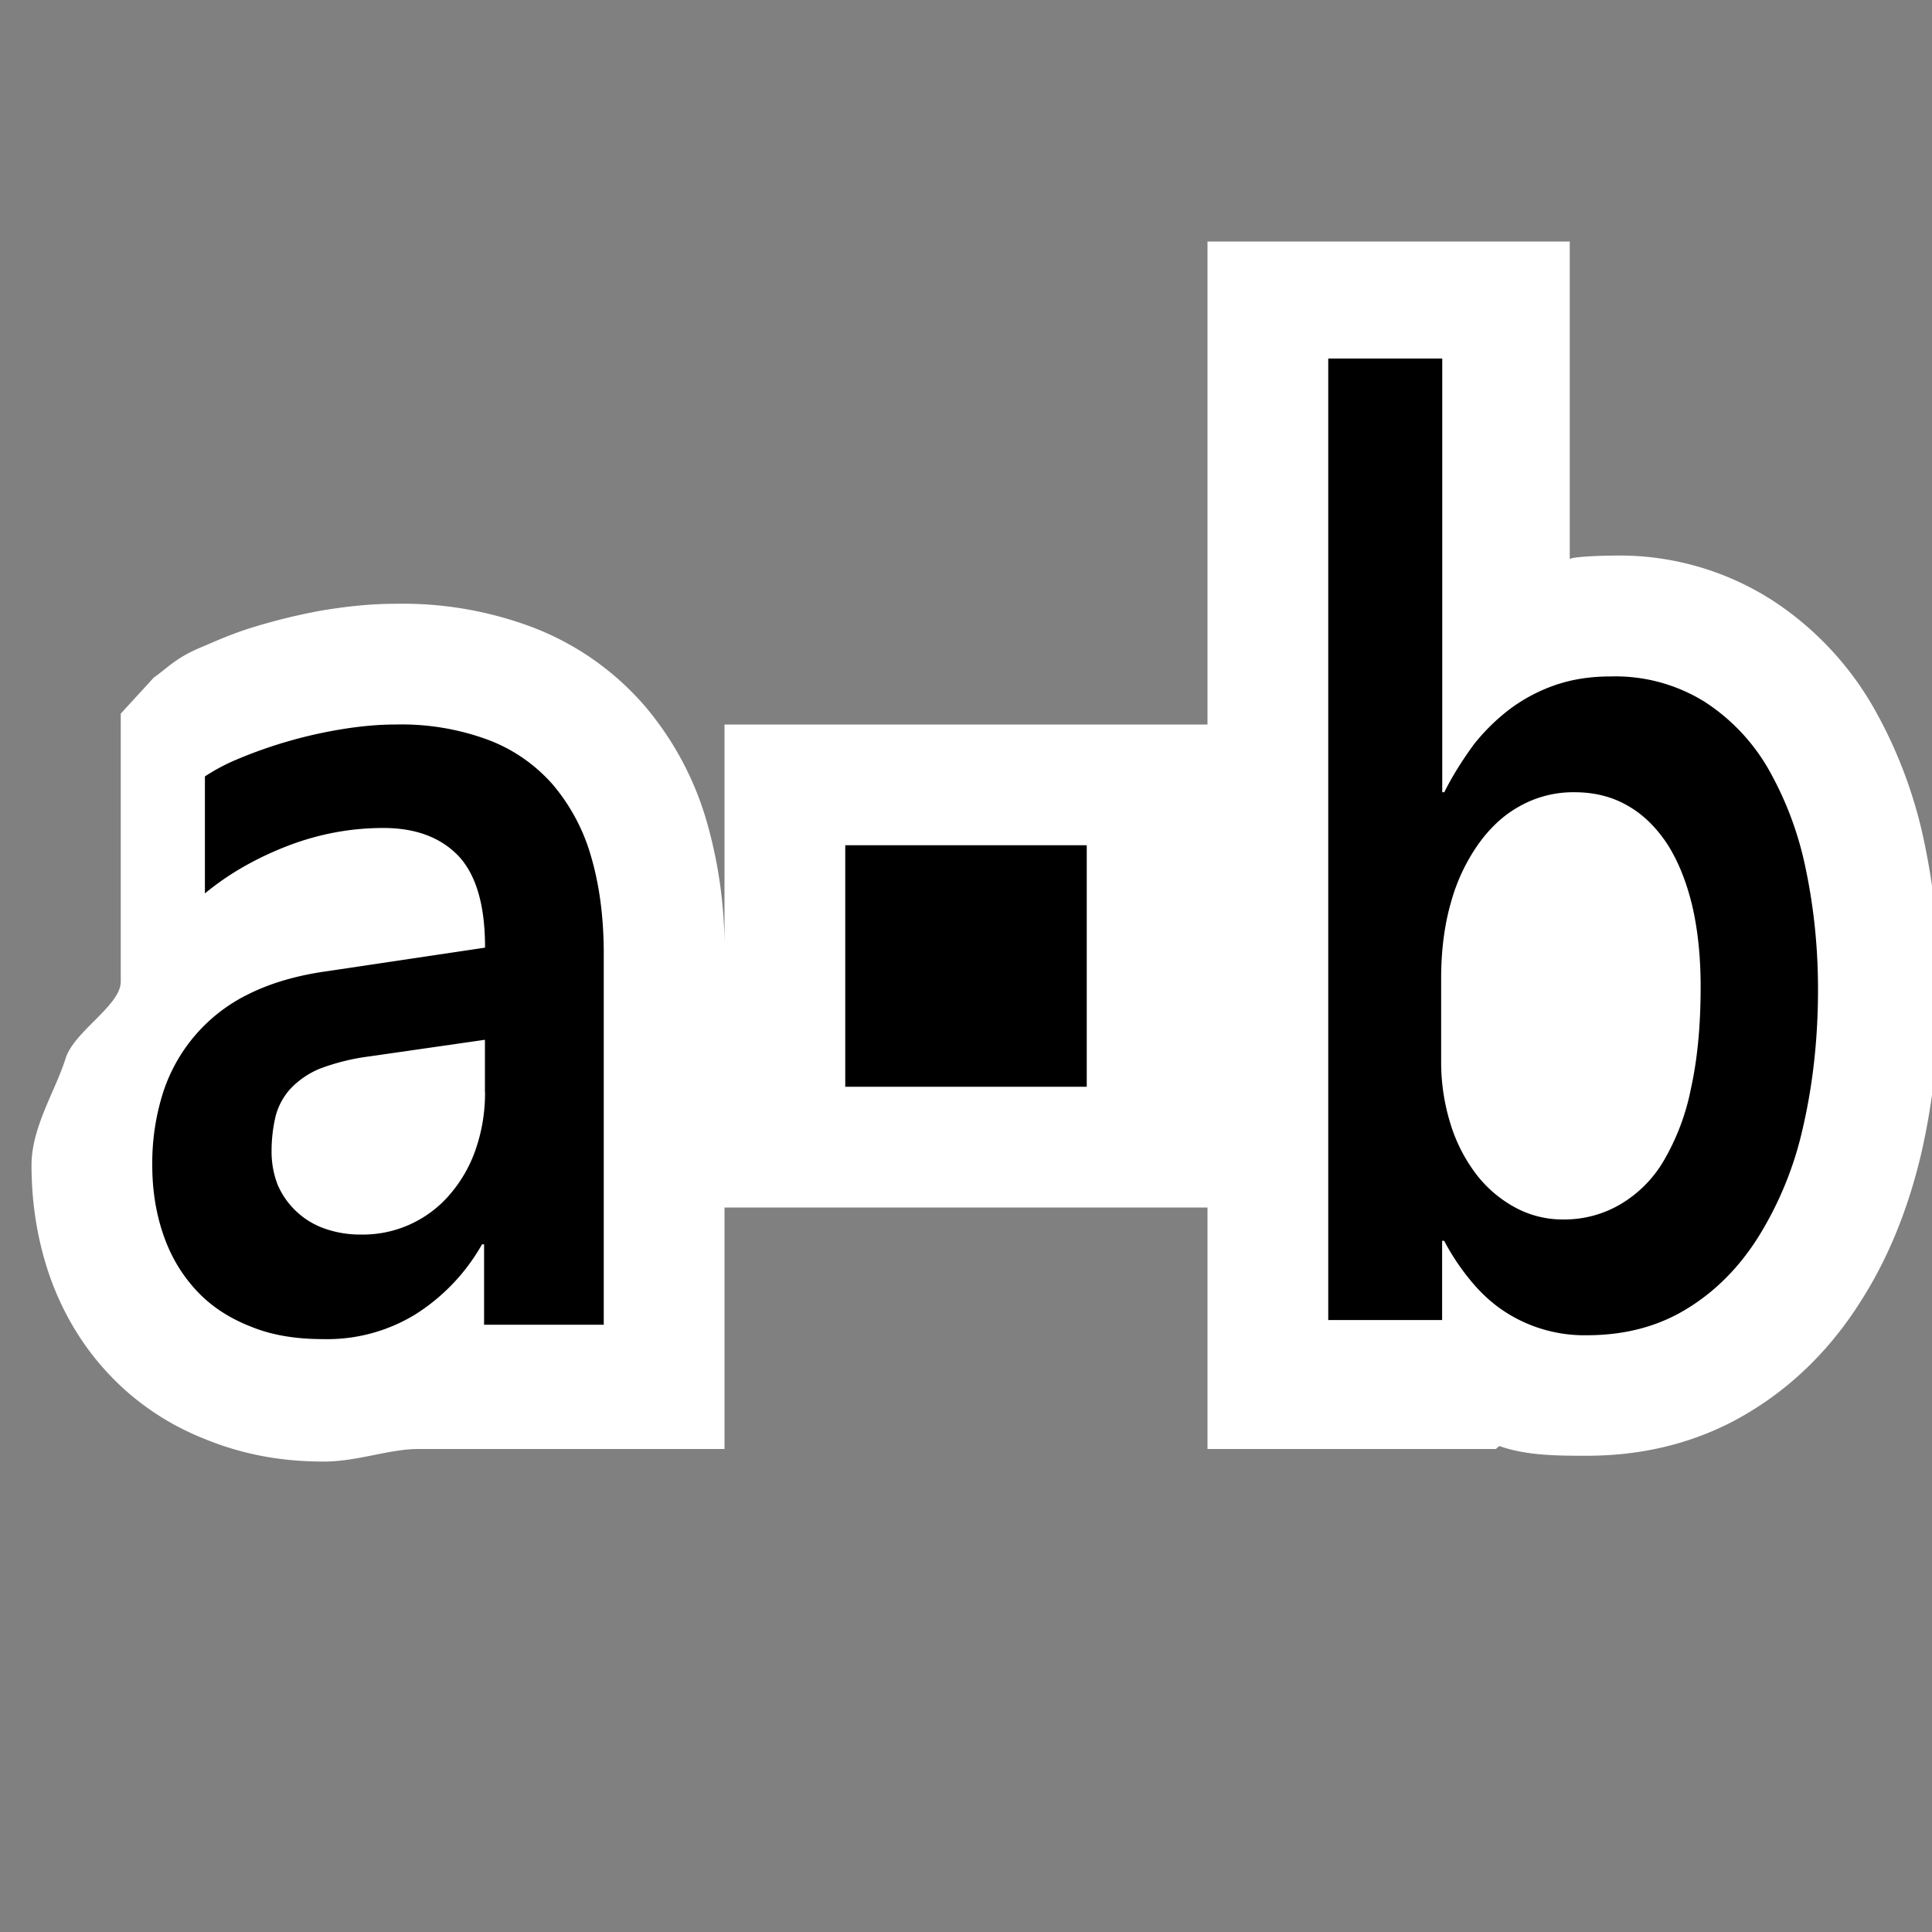 <svg xmlns="http://www.w3.org/2000/svg" viewBox="0 0 16 16"><rect x="0" y="0" width="16" height="16" fill="#808080" stroke="none"/><style>.st0{opacity:0}.st0,.st1{fill:white}.st2{fill:black}</style><g id="outline"><path class="st0" d="M0 0h16v16H0z"/><path class="st1" d="M15.939 6.989a3.826 3.826 0 0 0-.42-1.124 2.6 2.6 0 0 0-.845-.896 2.345 2.345 0 0 0-1.305-.368c-.136.001-.369.011-.369.031V2h-3v4H6v1.897a3.81 3.81 0 0 0-.146-1.089 2.58 2.58 0 0 0-.513-.96 2.323 2.323 0 0 0-.92-.649A3.046 3.046 0 0 0 3.287 5c-.204 0-.403.019-.634.058a4.995 4.995 0 0 0-.552.135c-.178.054-.305.112-.469.182-.188.084-.254.164-.358.236L1 5.91v2.22c0 .198-.39.413-.457.637-.087.272-.282.57-.282.883 0 .318.05.626.149.913.107.306.27.58.484.809.218.235.49.421.792.541.296.123.62.191.989.191.28.002.545-.104.788-.104H6v-2h4v2h2.384c.013 0 .024-.026.037-.023.221.076.456.079.72.079.496 0 .948-.121 1.339-.357.372-.223.685-.534.927-.918.224-.348.393-.758.503-1.224.099-.431.15-.89.15-1.366 0-.406-.039-.809-.121-1.202z"/></g><g id="icon_x5F_bg"><path class="st2" d="M7 7h2v2H7zM4.58 6.5a1.337 1.337 0 0 0-.535-.372A2.067 2.067 0 0 0 3.278 6c-.15 0-.304.015-.465.042a3.81 3.81 0 0 0-.848.246 1.624 1.624 0 0 0-.268.142v.969c.199-.165.43-.295.686-.394.258-.099.522-.148.792-.148.269 0 .477.079.624.234.146.158.218.409.218.757l-1.3.194c-.257.035-.478.1-.663.193a1.377 1.377 0 0 0-.709.831 1.93 1.93 0 0 0-.084.583c0 .213.032.405.094.583.062.178.153.328.273.457.117.126.264.224.444.295.175.073.376.106.604.106a1.4 1.4 0 0 0 .761-.203 1.64 1.64 0 0 0 .555-.582h.017v.666H5V7.897c0-.301-.036-.569-.105-.804A1.597 1.597 0 0 0 4.58 6.5zm-.563 2.548c0 .165-.026.317-.074.46a1.133 1.133 0 0 1-.209.374.947.947 0 0 1-.748.342.886.886 0 0 1-.305-.052.662.662 0 0 1-.381-.359.754.754 0 0 1-.051-.278c0-.107.013-.207.034-.293a.538.538 0 0 1 .123-.226.705.705 0 0 1 .246-.167 1.81 1.81 0 0 1 .405-.1l.959-.138v.437zM11.961 6.561h-.017V2.969H11v7.963h.943v-.656h.017c.059.112.127.215.203.309.077.097.161.18.26.251a1.207 1.207 0 0 0 .716.222c.313 0 .587-.071.824-.215.239-.144.439-.345.6-.601a2.91 2.91 0 0 0 .369-.908c.081-.352.124-.729.124-1.141 0-.349-.035-.679-.101-.994a2.803 2.803 0 0 0-.308-.827 1.627 1.627 0 0 0-.533-.562 1.401 1.401 0 0 0-.775-.208c-.167 0-.316.023-.455.07a1.385 1.385 0 0 0-.377.198 1.663 1.663 0 0 0-.305.3c-.086.119-.17.248-.241.391zm.631.112a.902.902 0 0 1 .447-.112c.166 0 .313.037.442.112.13.074.238.182.33.322.09.143.157.312.204.509.046.199.069.421.069.669 0 .317-.026.596-.08.84a1.912 1.912 0 0 1-.227.602 1.01 1.01 0 0 1-.357.358.914.914 0 0 1-.473.126.822.822 0 0 1-.406-.103 1.015 1.015 0 0 1-.322-.28 1.335 1.335 0 0 1-.208-.413 1.716 1.716 0 0 1-.076-.516v-.685c0-.229.027-.441.081-.628a1.55 1.55 0 0 1 .229-.486c.098-.136.21-.241.347-.315z"/></g></svg>